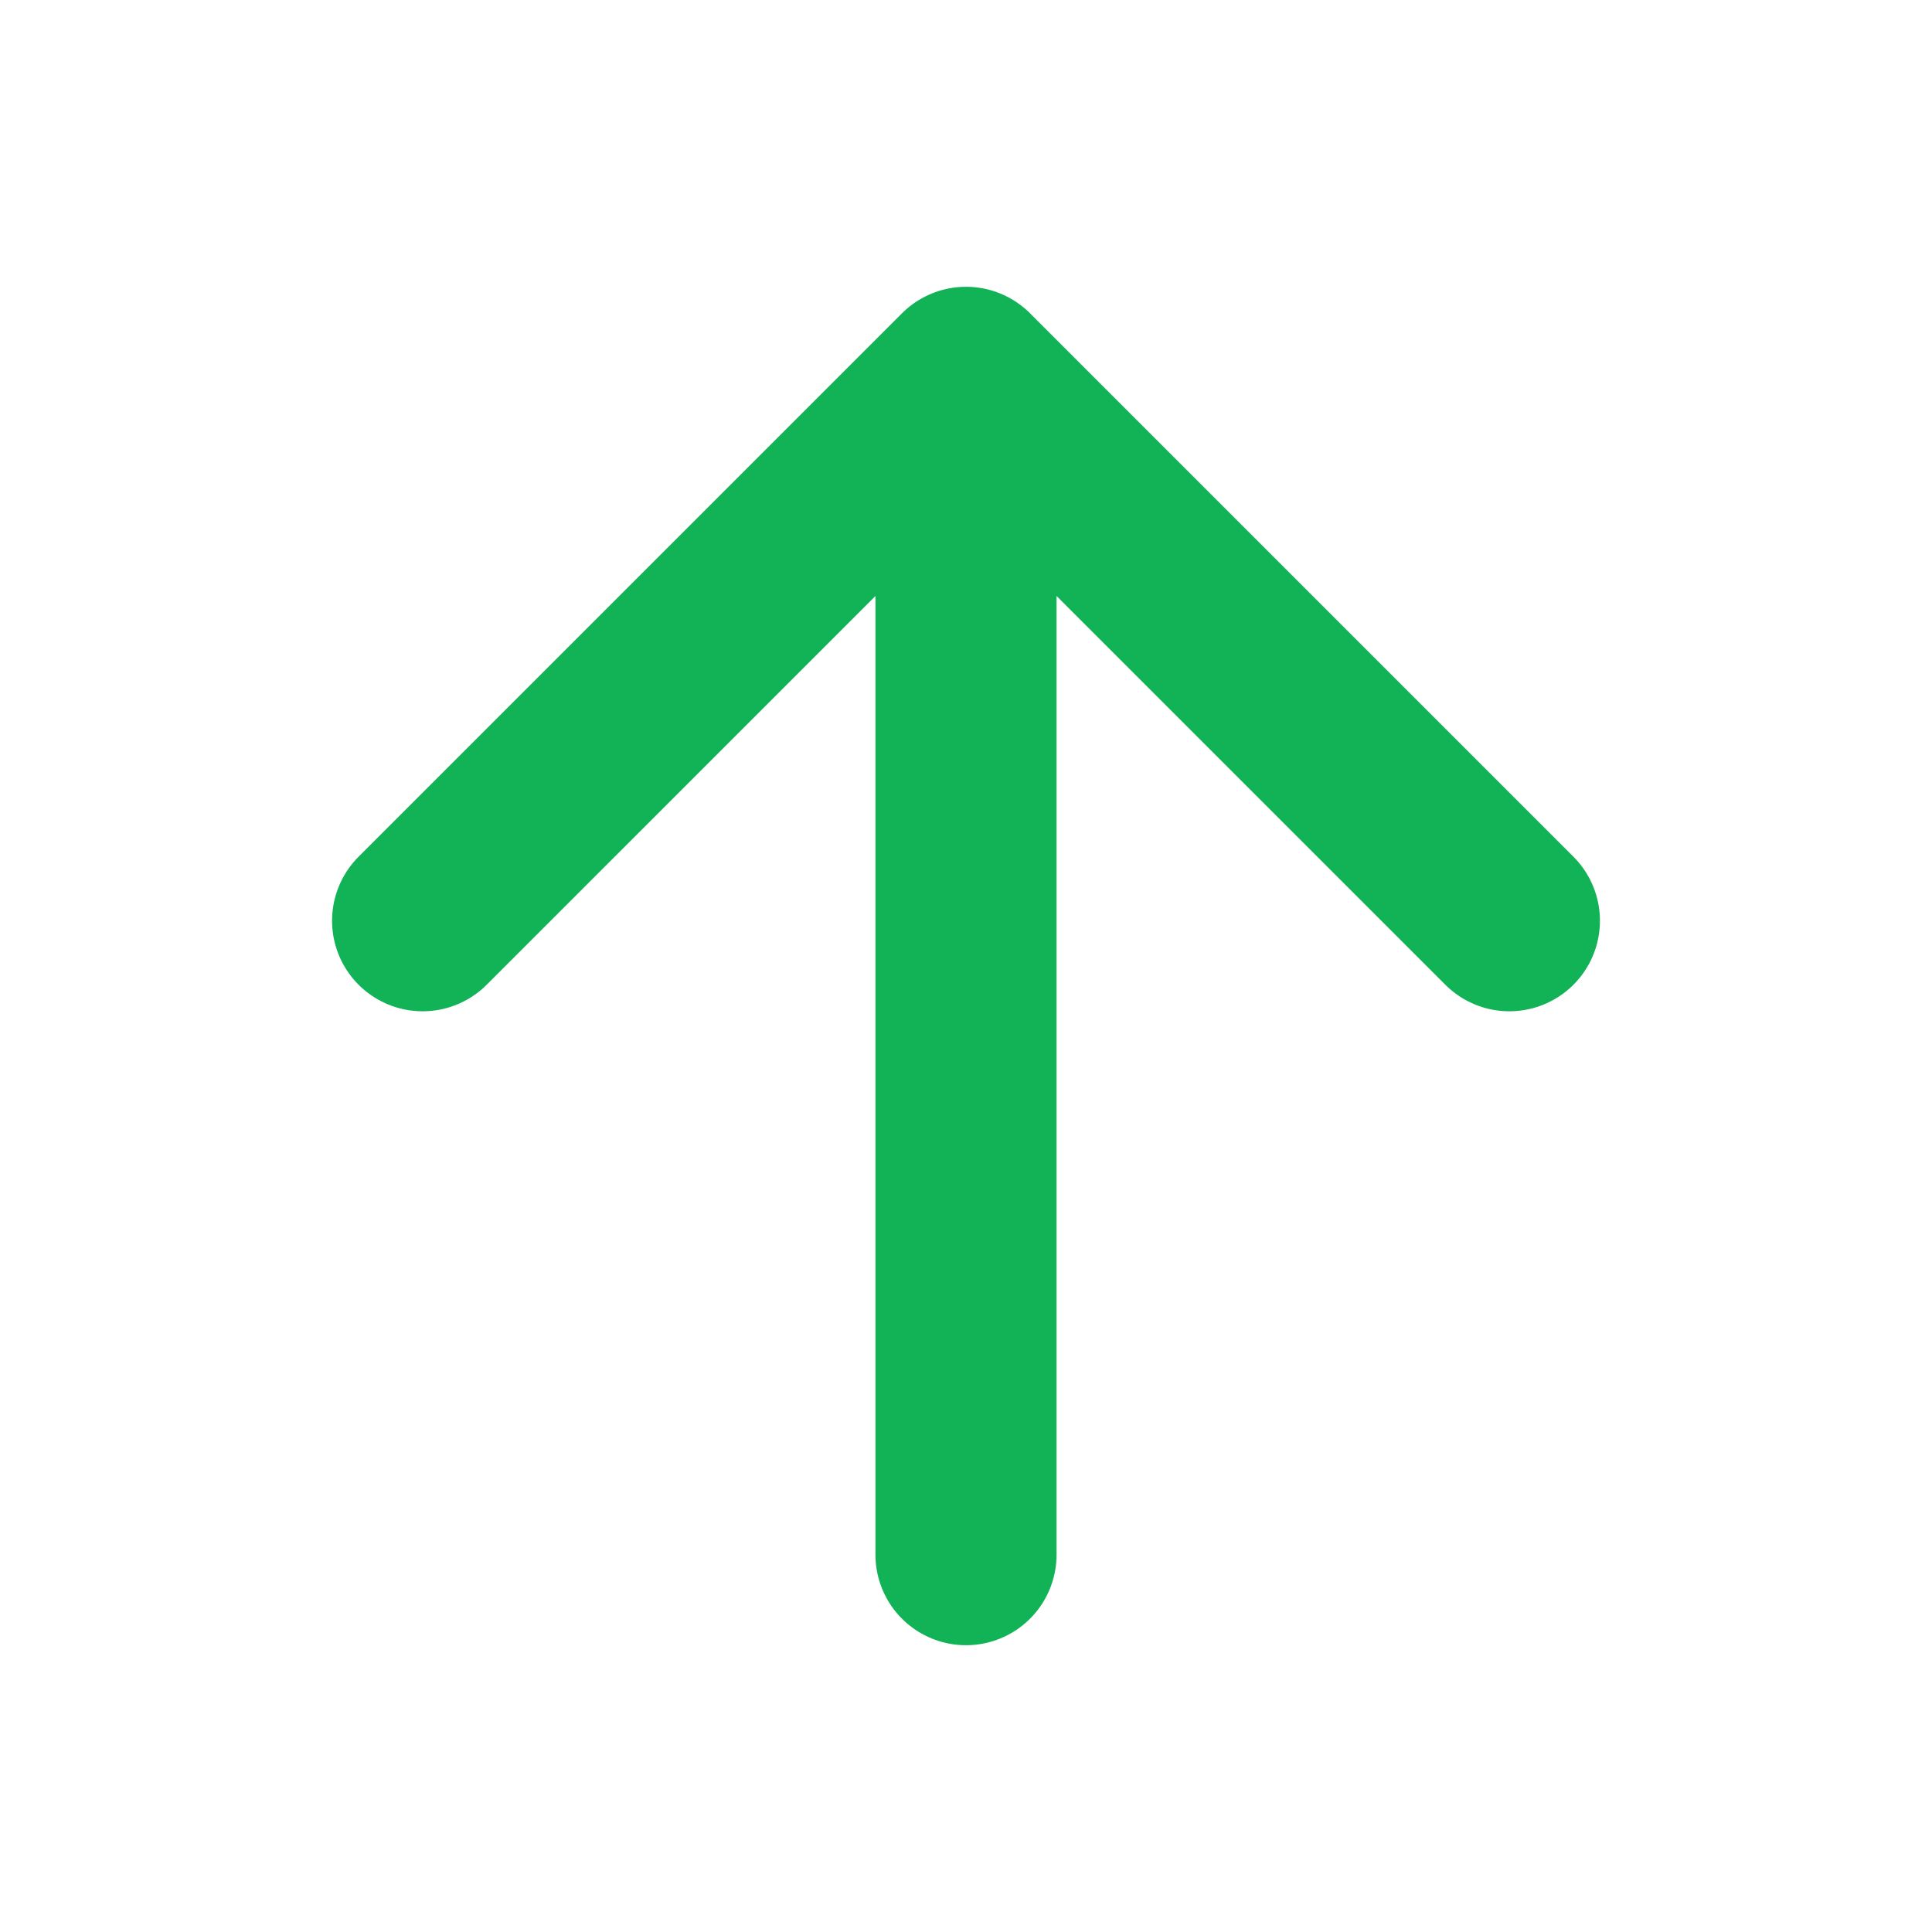 <svg xmlns="http://www.w3.org/2000/svg" class="ionicon" viewBox="0 0 512 512"><path fill="none" stroke="#12b357" stroke-linecap="round" stroke-linejoin="round" stroke-width="48" d="M112 244l144-144 144 144M256 120v292"/></svg>